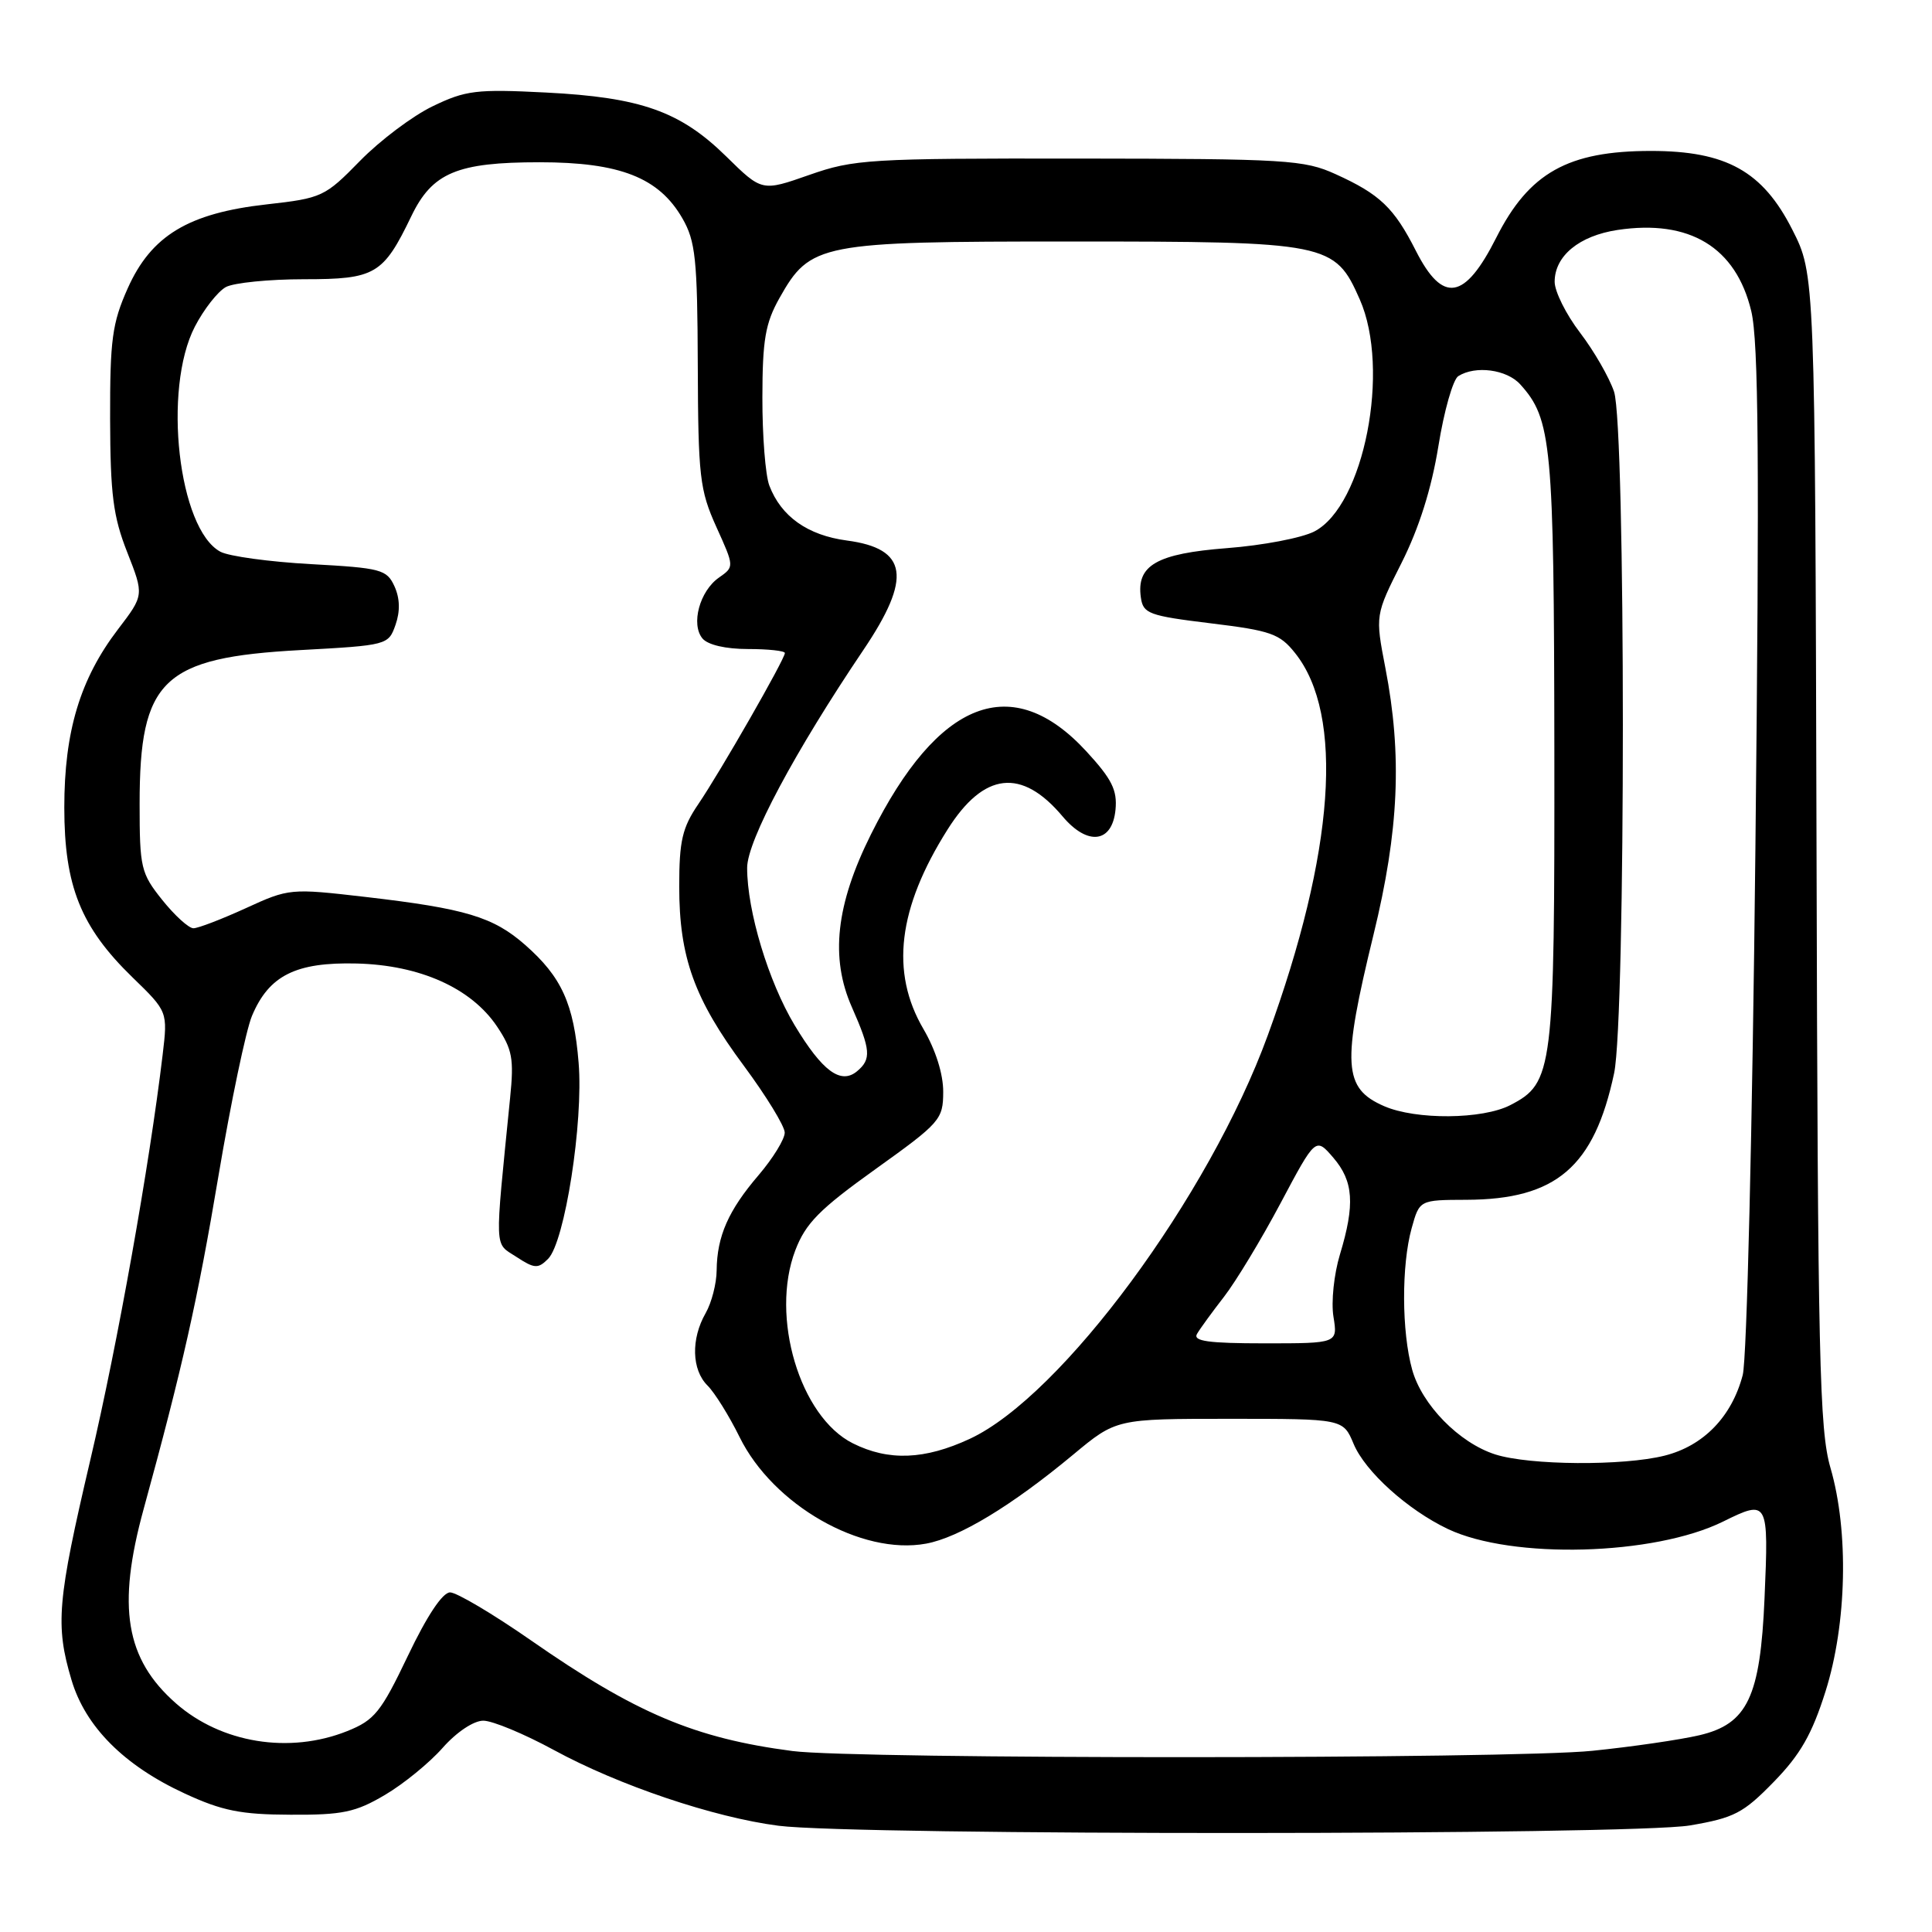 <?xml version="1.0" encoding="UTF-8" standalone="no"?>
<!DOCTYPE svg PUBLIC "-//W3C//DTD SVG 1.1//EN" "http://www.w3.org/Graphics/SVG/1.1/DTD/svg11.dtd" >
<svg xmlns="http://www.w3.org/2000/svg" xmlns:xlink="http://www.w3.org/1999/xlink" version="1.1" viewBox="0 0 256 256">
 <g >
 <path fill="currentColor"
d=" M 223.92 241.88 C 229.79 240.88 230.99 240.26 235.04 236.10 C 238.56 232.49 240.10 229.79 241.89 224.12 C 244.72 215.17 244.99 202.91 242.55 194.51 C 241.08 189.46 240.87 180.17 240.70 112.59 C 240.50 36.36 240.50 36.36 237.49 30.43 C 233.57 22.69 228.74 20.00 218.76 20.00 C 207.76 20.00 202.60 22.90 198.26 31.50 C 194.08 39.78 191.18 40.25 187.62 33.25 C 184.72 27.53 182.85 25.74 176.98 23.08 C 172.81 21.18 170.48 21.04 143.00 21.01 C 115.12 20.98 113.16 21.10 107.23 23.18 C 100.96 25.38 100.96 25.38 96.23 20.73 C 90.14 14.75 84.92 12.90 72.33 12.26 C 63.12 11.79 61.70 11.97 57.33 14.08 C 54.67 15.36 50.34 18.62 47.70 21.32 C 43.06 26.07 42.66 26.26 35.35 27.08 C 24.96 28.24 20.04 31.22 16.92 38.21 C 14.86 42.83 14.57 45.02 14.59 55.50 C 14.62 65.52 14.99 68.44 16.86 73.18 C 19.09 78.86 19.09 78.86 15.64 83.38 C 10.61 89.97 8.52 96.92 8.52 107.00 C 8.52 117.40 10.70 122.84 17.54 129.49 C 22.23 134.04 22.23 134.04 21.55 139.77 C 19.81 154.36 15.60 178.01 11.97 193.44 C 7.59 212.13 7.31 215.33 9.47 222.59 C 11.31 228.80 16.45 233.95 24.50 237.66 C 29.43 239.94 31.92 240.44 38.50 240.46 C 45.40 240.50 47.12 240.13 51.00 237.84 C 53.48 236.38 56.92 233.57 58.66 231.59 C 60.50 229.51 62.76 228.00 64.04 228.00 C 65.26 228.00 69.46 229.75 73.38 231.88 C 81.99 236.57 94.55 240.81 103.15 241.92 C 113.23 243.23 216.21 243.19 223.92 241.88 Z  M 105.00 232.02 C 92.06 230.33 84.24 227.02 70.36 217.36 C 65.33 213.86 60.50 211.00 59.64 211.00 C 58.64 211.00 56.58 214.10 54.06 219.38 C 50.48 226.88 49.63 227.93 46.01 229.38 C 38.35 232.44 29.33 230.98 23.32 225.71 C 16.62 219.82 15.47 212.93 19.04 199.93 C 24.15 181.31 26.18 172.29 28.95 155.80 C 30.59 146.06 32.59 136.53 33.38 134.63 C 35.63 129.25 39.19 127.47 47.27 127.67 C 55.65 127.88 62.44 130.93 65.85 136.00 C 67.89 139.05 68.12 140.28 67.59 145.50 C 65.53 166.17 65.46 164.60 68.42 166.54 C 70.82 168.11 71.29 168.14 72.62 166.81 C 74.84 164.59 77.32 148.70 76.67 140.83 C 76.04 133.01 74.42 129.45 69.58 125.20 C 65.35 121.49 61.70 120.39 48.44 118.85 C 38.49 117.70 38.30 117.71 32.57 120.34 C 29.37 121.80 26.25 123.00 25.63 123.00 C 25.01 123.00 23.15 121.31 21.50 119.25 C 18.67 115.71 18.50 115.00 18.50 106.50 C 18.50 90.05 21.55 87.13 39.78 86.14 C 51.34 85.51 51.47 85.47 52.41 82.79 C 53.04 80.99 52.99 79.28 52.27 77.69 C 51.25 75.46 50.50 75.26 41.21 74.75 C 35.73 74.45 30.33 73.71 29.21 73.11 C 23.64 70.13 21.53 51.57 25.82 43.28 C 27.02 40.96 28.88 38.60 29.94 38.03 C 31.00 37.47 35.65 37.00 40.28 37.00 C 49.73 37.00 50.77 36.39 54.50 28.65 C 57.28 22.88 60.56 21.50 71.50 21.50 C 82.14 21.50 87.31 23.53 90.42 28.93 C 92.16 31.95 92.41 34.32 92.46 48.43 C 92.51 63.16 92.72 64.94 94.91 69.80 C 97.31 75.10 97.31 75.10 95.27 76.53 C 92.71 78.31 91.52 82.72 93.08 84.60 C 93.79 85.45 96.15 86.00 99.12 86.00 C 101.81 86.00 104.00 86.24 104.00 86.53 C 104.00 87.33 95.46 102.24 92.53 106.55 C 90.40 109.68 90.00 111.42 90.00 117.46 C 90.00 126.84 91.99 132.37 98.57 141.23 C 101.53 145.23 103.97 149.21 103.98 150.07 C 103.99 150.93 102.43 153.47 100.52 155.71 C 96.52 160.38 95.01 163.79 94.96 168.32 C 94.95 170.07 94.29 172.62 93.50 174.00 C 91.54 177.42 91.65 181.51 93.75 183.59 C 94.71 184.55 96.62 187.62 98.00 190.42 C 102.43 199.42 114.14 206.12 122.71 204.54 C 127.08 203.74 134.03 199.54 142.20 192.75 C 147.91 188.00 147.91 188.00 162.94 188.00 C 177.97 188.00 177.97 188.00 179.36 191.32 C 180.89 194.99 186.53 200.07 191.85 202.60 C 200.36 206.64 219.18 206.13 228.33 201.61 C 234.29 198.67 234.37 198.81 233.81 211.77 C 233.25 224.86 231.55 228.44 225.17 229.93 C 222.60 230.53 216.22 231.46 211.00 231.99 C 200.23 233.10 113.41 233.12 105.00 232.02 Z  M 198.13 192.72 C 193.35 191.19 188.41 186.15 187.12 181.49 C 185.72 176.47 185.69 167.64 187.05 162.75 C 188.09 159.00 188.09 159.00 194.30 158.98 C 206.21 158.94 211.24 154.62 213.88 142.20 C 215.43 134.86 215.42 56.57 213.87 51.90 C 213.24 50.03 211.22 46.51 209.37 44.09 C 207.51 41.66 206.00 38.62 206.00 37.34 C 206.00 33.91 209.25 31.24 214.34 30.47 C 223.89 29.04 230.02 32.76 232.05 41.22 C 233.02 45.27 233.15 61.10 232.60 112.46 C 232.20 149.60 231.47 180.12 230.92 182.20 C 229.47 187.72 225.73 191.58 220.57 192.88 C 215.09 194.26 202.68 194.17 198.13 192.72 Z  M 113.01 191.25 C 105.98 187.74 102.03 174.46 105.38 165.68 C 106.75 162.09 108.57 160.24 116.00 154.92 C 124.59 148.77 124.97 148.34 124.98 144.68 C 124.99 142.33 123.98 139.12 122.36 136.35 C 117.95 128.82 118.97 120.34 125.56 109.91 C 130.37 102.29 135.37 101.72 140.80 108.18 C 144.12 112.12 147.38 111.71 147.81 107.29 C 148.06 104.69 147.33 103.23 143.93 99.54 C 134.12 88.90 124.32 92.68 115.41 110.55 C 110.76 119.87 109.98 126.91 112.88 133.46 C 115.38 139.12 115.48 140.35 113.56 141.95 C 111.40 143.74 108.96 141.94 105.29 135.84 C 101.82 130.06 99.00 120.72 99.00 114.99 C 99.00 111.42 105.30 99.62 114.40 86.13 C 120.87 76.54 120.29 72.69 112.21 71.62 C 107.02 70.93 103.50 68.44 101.94 64.34 C 101.42 62.98 101.01 57.74 101.02 52.68 C 101.03 45.03 101.41 42.83 103.28 39.50 C 107.37 32.24 108.56 32.00 141.78 32.00 C 176.03 32.00 176.86 32.16 180.17 39.66 C 184.28 48.94 180.74 67.01 174.16 70.42 C 172.50 71.28 167.30 72.27 162.59 72.63 C 153.27 73.35 150.56 74.90 151.17 79.17 C 151.47 81.31 152.21 81.59 160.41 82.59 C 168.39 83.56 169.57 83.97 171.61 86.54 C 178.15 94.73 176.85 112.92 167.99 137.18 C 160.20 158.54 140.67 184.99 128.51 190.65 C 122.53 193.43 117.74 193.62 113.01 191.25 Z  M 158.61 176.75 C 159.01 176.06 160.62 173.85 162.18 171.84 C 163.74 169.83 167.12 164.25 169.68 159.43 C 174.33 150.68 174.33 150.68 176.67 153.40 C 179.35 156.52 179.56 159.58 177.55 166.22 C 176.76 168.82 176.37 172.52 176.69 174.47 C 177.26 178.00 177.26 178.00 167.57 178.00 C 160.10 178.00 158.05 177.71 158.61 176.75 Z  M 183.40 146.57 C 177.98 144.21 177.79 141.10 182.00 123.84 C 185.37 110.05 185.81 100.08 183.57 88.51 C 182.22 81.51 182.22 81.51 185.72 74.57 C 188.03 69.98 189.68 64.75 190.59 59.14 C 191.34 54.46 192.53 50.28 193.23 49.84 C 195.50 48.40 199.65 48.95 201.44 50.93 C 205.61 55.54 205.91 58.79 205.96 99.28 C 206.00 141.95 205.81 143.49 200.13 146.43 C 196.44 148.34 187.63 148.41 183.40 146.57 Z "/>
</g>
</svg>
